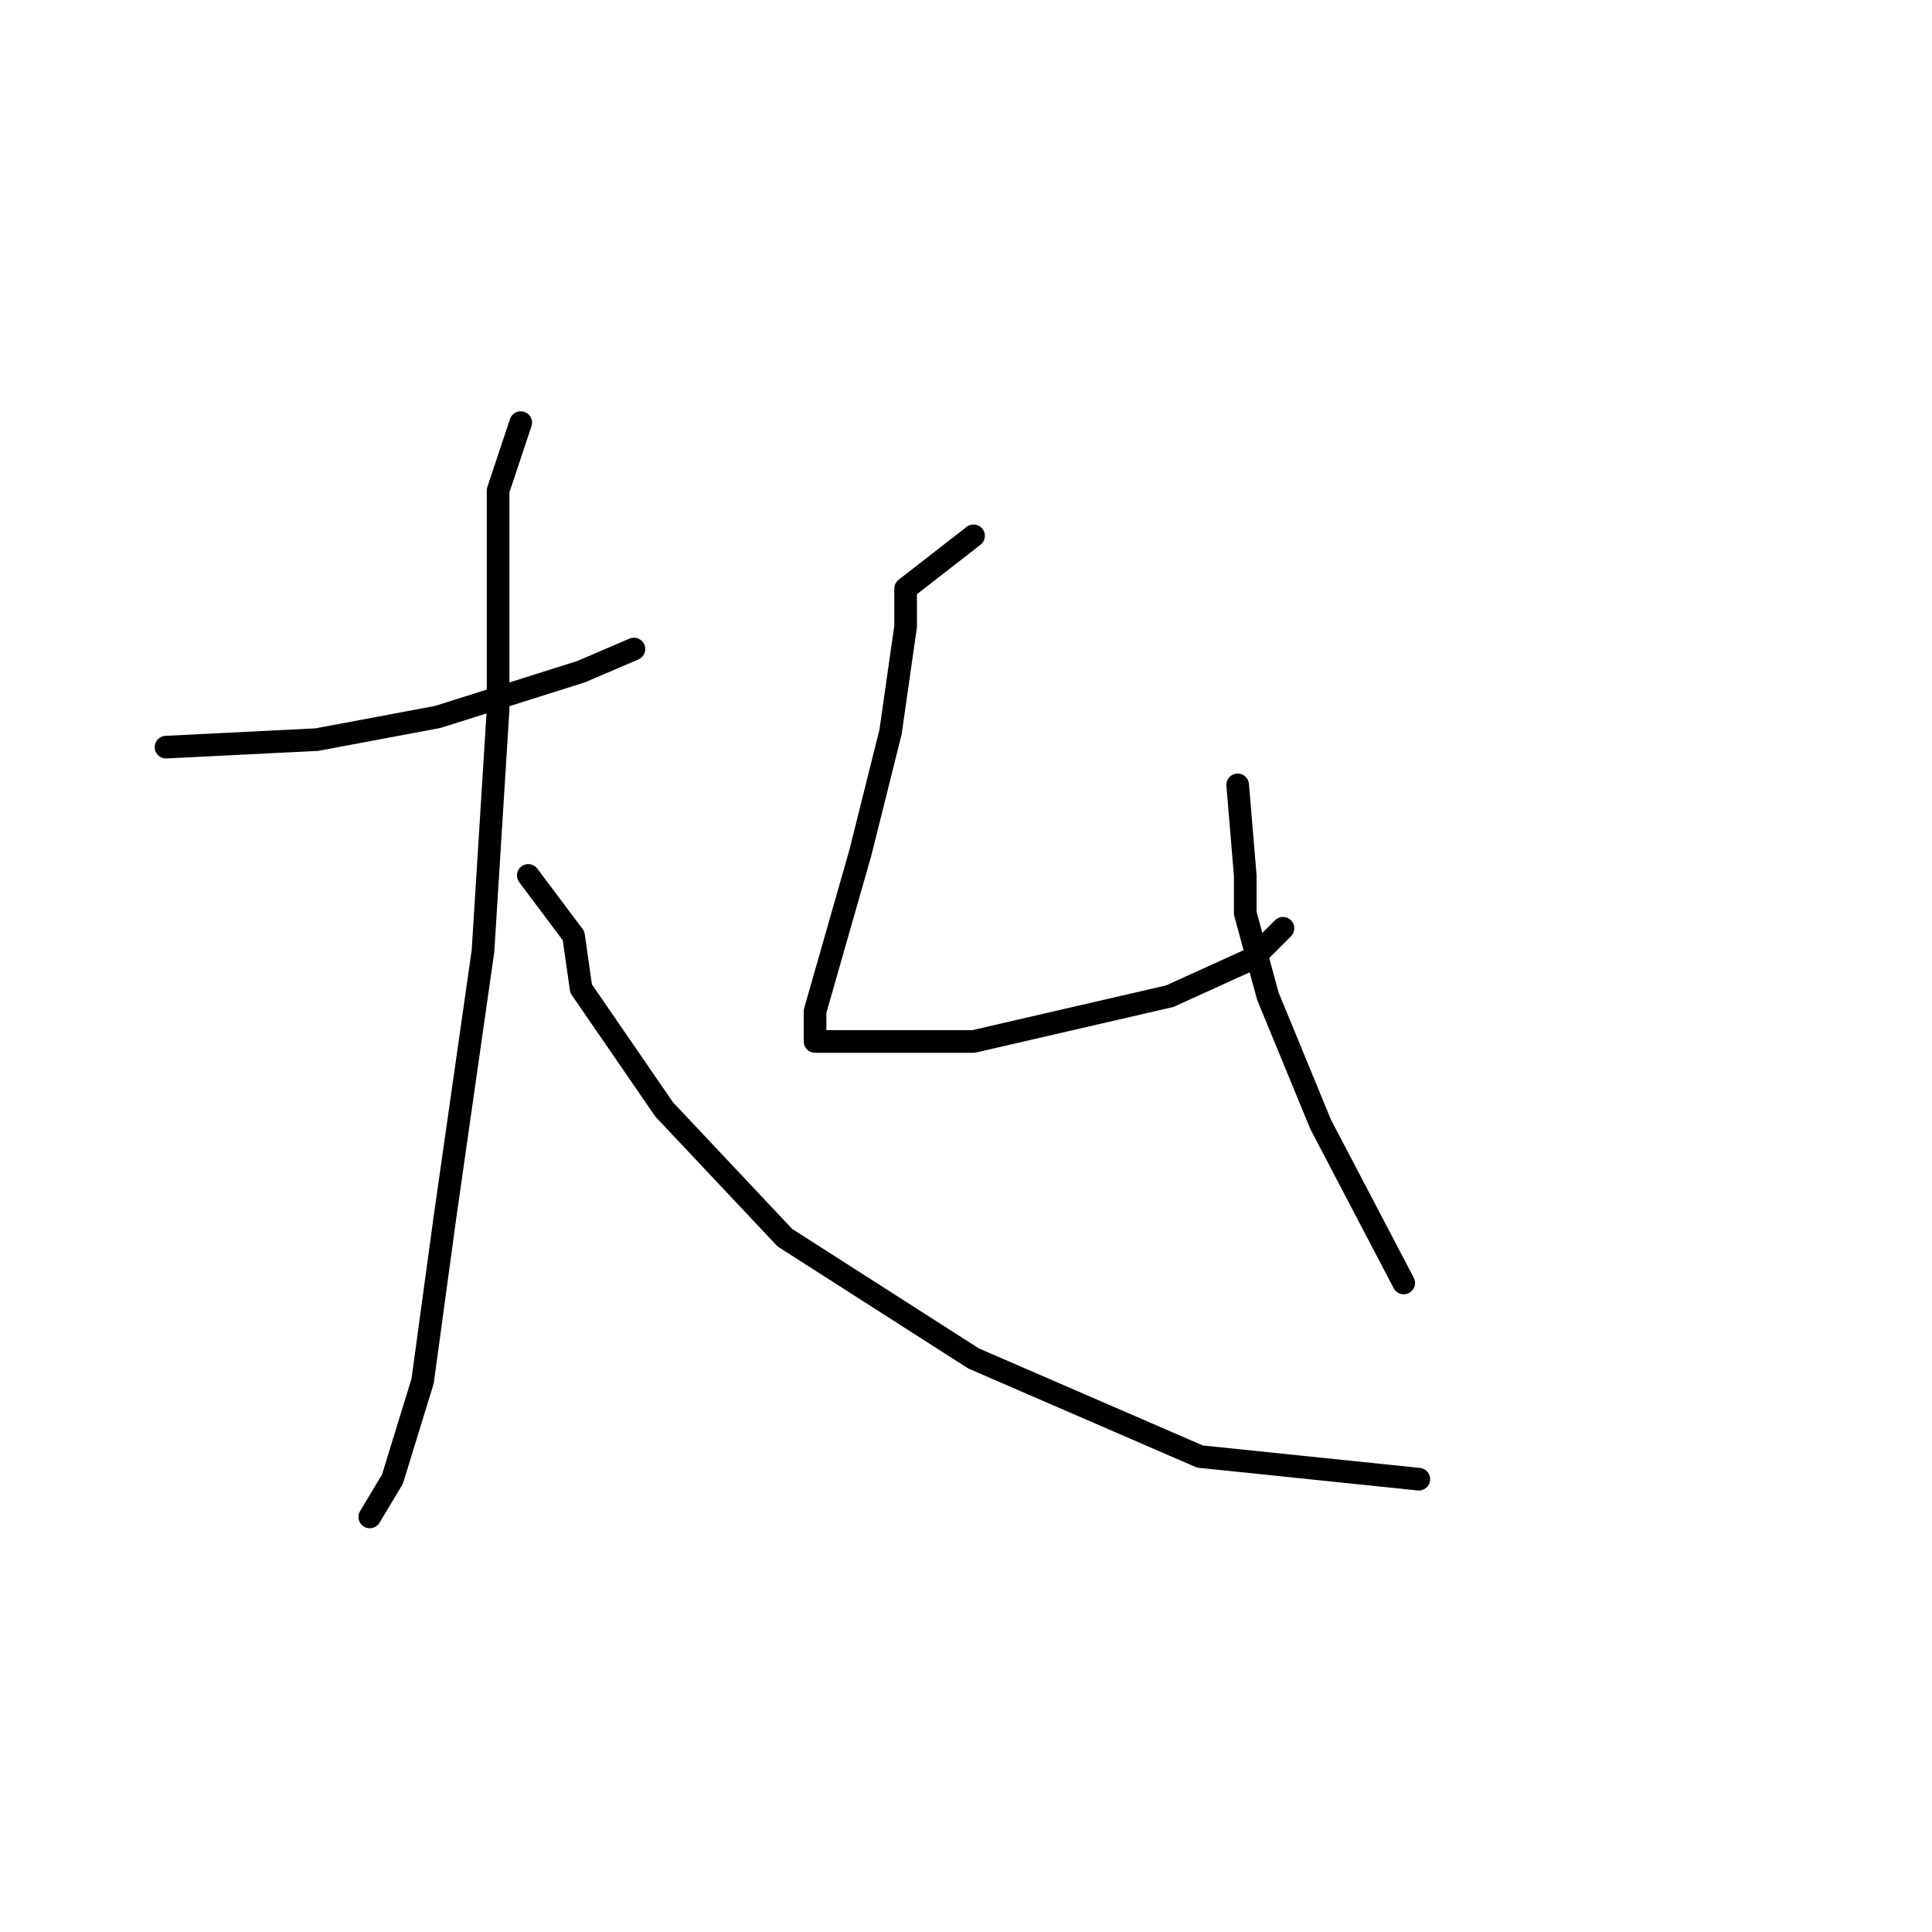 <?xml version="1.0" standalone="no"?>
    <svg width="256" height="256" xmlns="http://www.w3.org/2000/svg" version="1.1">
    <polyline stroke="black" stroke-width="3" stroke-linecap="round" fill="transparent" stroke-linejoin="round" points="22 99 42 98 58 95 77 89 84 86 84 86 " />
        <polyline stroke="black" stroke-width="3" stroke-linecap="round" fill="transparent" stroke-linejoin="round" points="69 56 66 65 66 72 66 94 64 126 59 161 56 183 52 196 49 201 49 201 " />
        <polyline stroke="black" stroke-width="3" stroke-linecap="round" fill="transparent" stroke-linejoin="round" points="70 116 76 124 77 131 88 147 104 164 129 180 159 193 188 196 188 196 " />
        <polyline stroke="black" stroke-width="3" stroke-linecap="round" fill="transparent" stroke-linejoin="round" points="129 71 120 78 120 83 118 97 114 113 110 127 108 134 108 138 109 138 118 138 129 138 142 135 155 132 166 127 170 123 170 123 " />
        <polyline stroke="black" stroke-width="3" stroke-linecap="round" fill="transparent" stroke-linejoin="round" points="164 104 165 116 165 121 168 132 175 149 186 170 186 170 " />
        </svg>